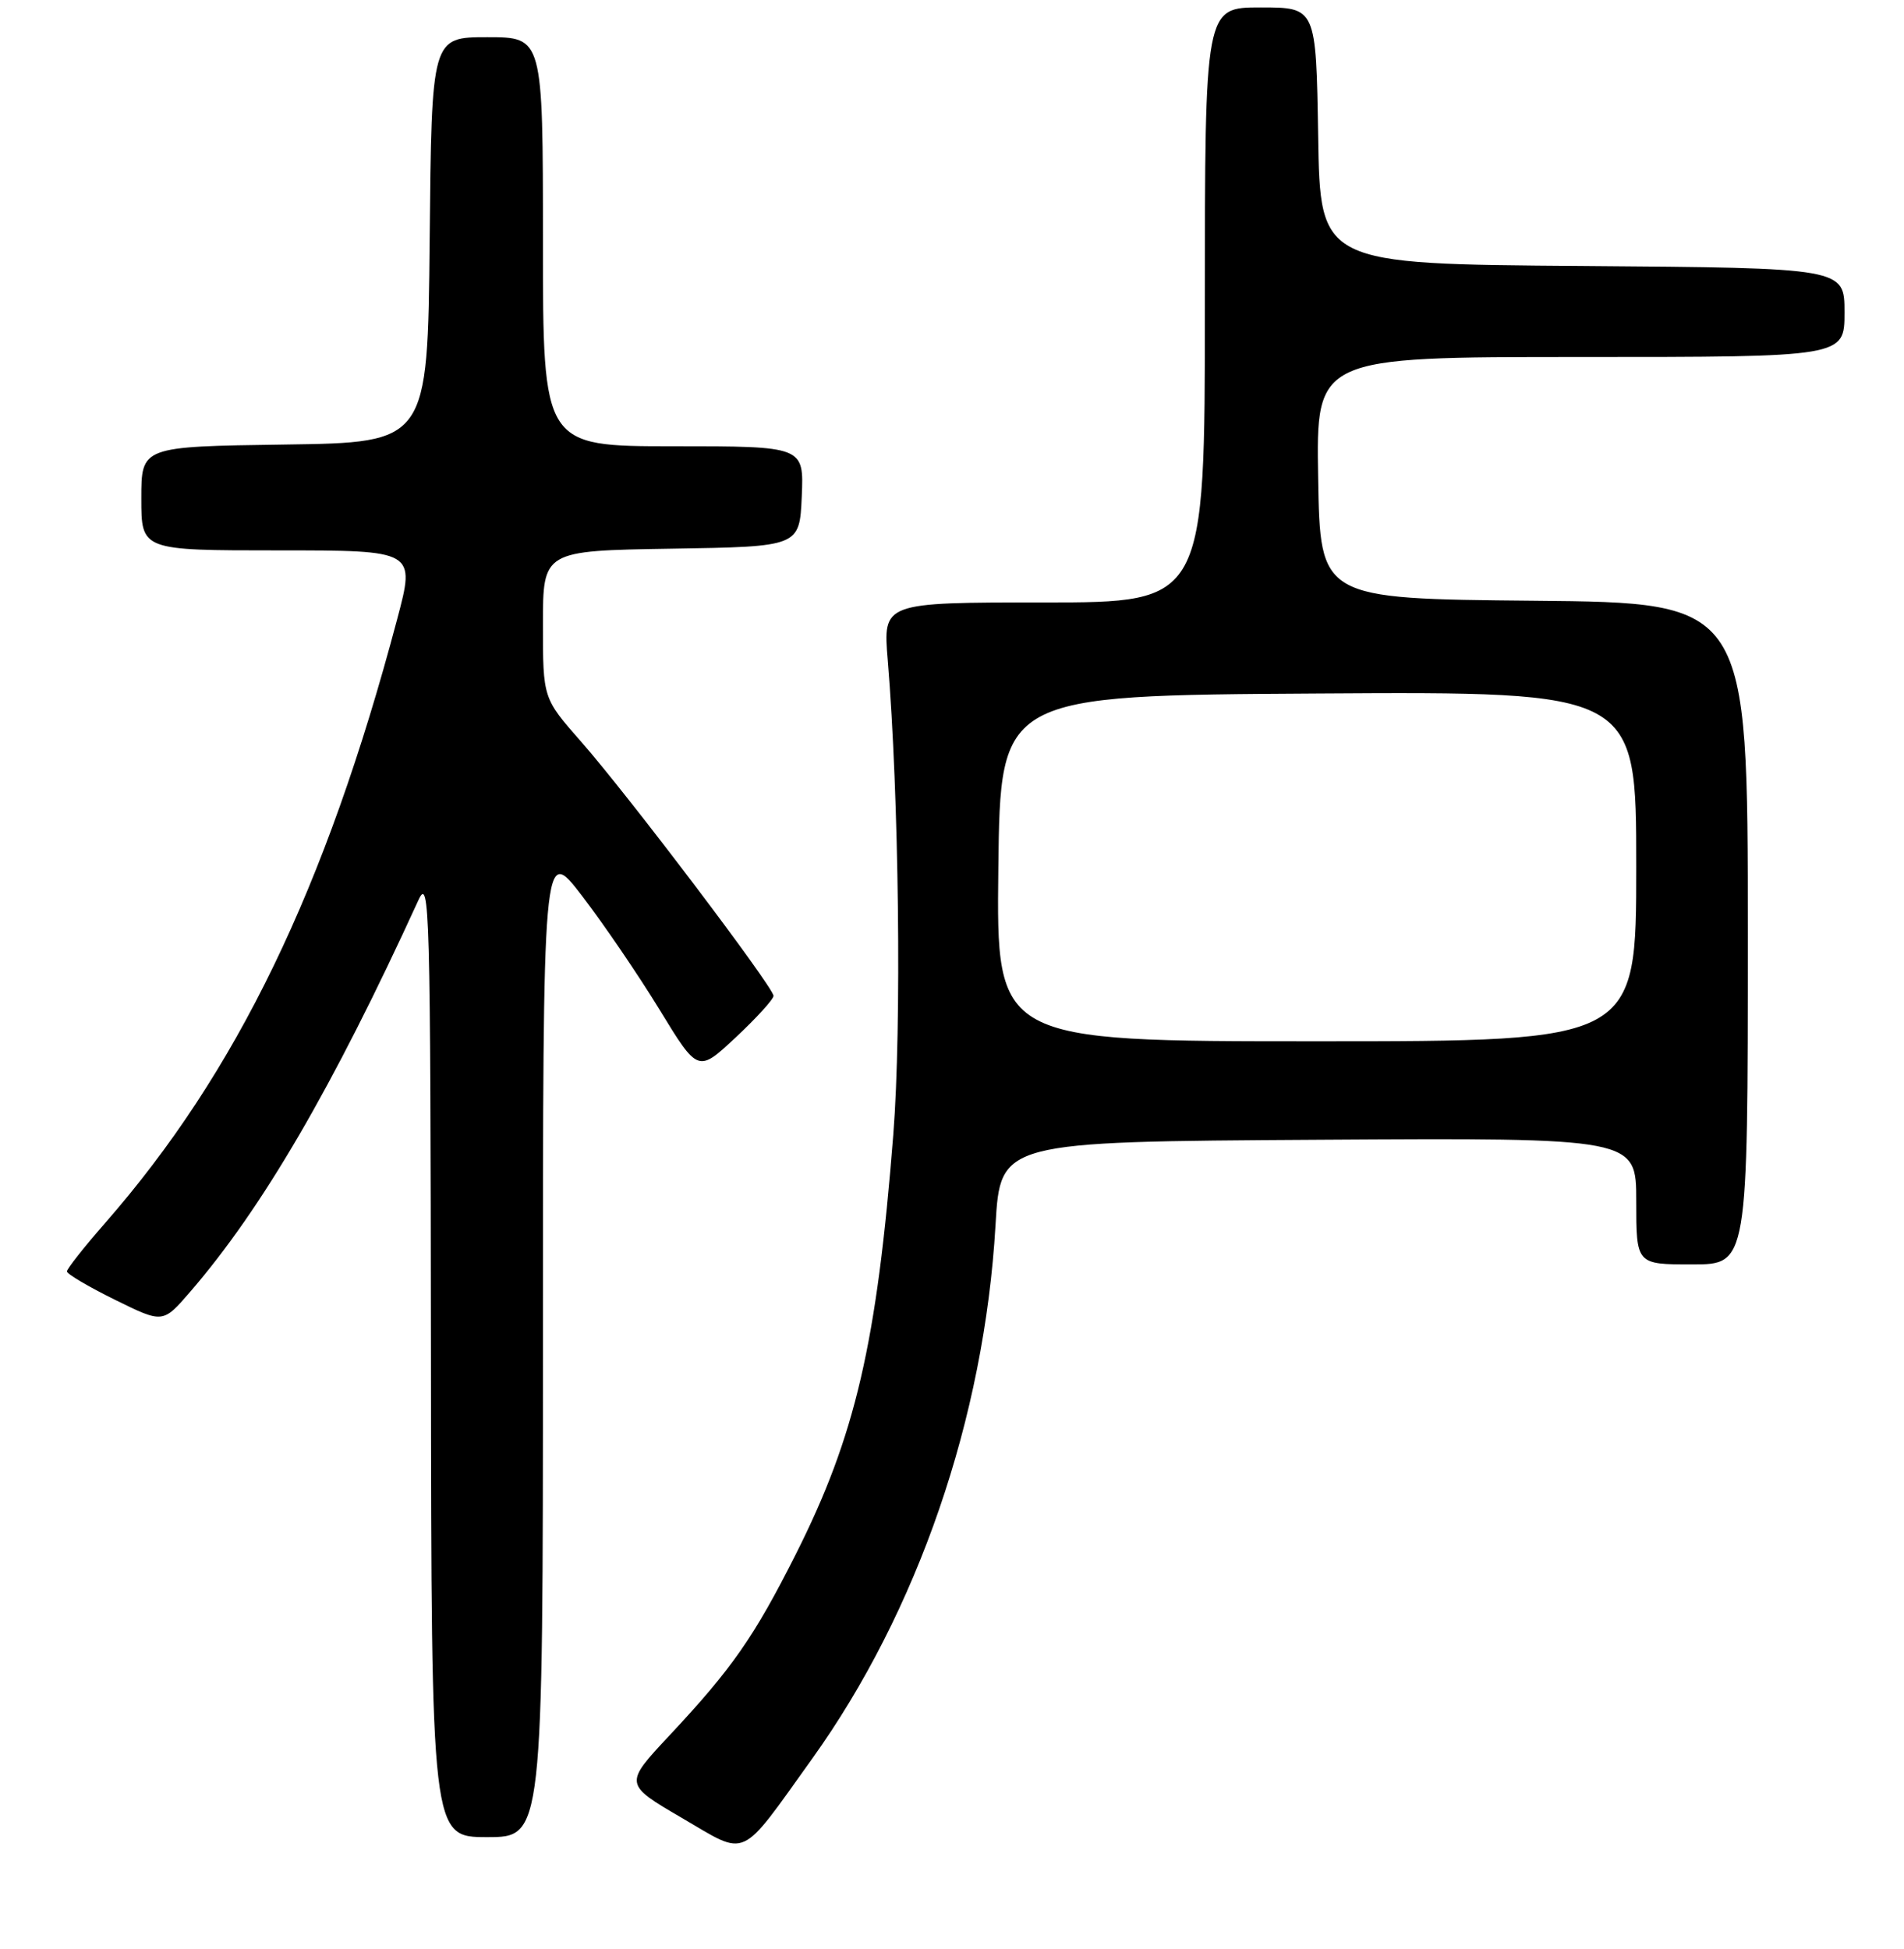 <?xml version="1.0" encoding="UTF-8" standalone="no"?>
<!DOCTYPE svg PUBLIC "-//W3C//DTD SVG 1.1//EN" "http://www.w3.org/Graphics/SVG/1.1/DTD/svg11.dtd" >
<svg xmlns="http://www.w3.org/2000/svg" xmlns:xlink="http://www.w3.org/1999/xlink" version="1.1" viewBox="0 0 256 262">
 <g >
 <path fill="currentColor"
d=" M 109.17 236.50 C 123.39 216.66 132.35 190.64 133.85 164.73 C 134.50 153.50 134.50 153.50 177.25 153.24 C 220.00 152.98 220.00 152.98 220.00 161.49 C 220.00 170.00 220.00 170.00 227.50 170.00 C 235.00 170.00 235.00 170.00 235.00 125.52 C 235.00 81.03 235.00 81.03 206.25 80.77 C 177.50 80.50 177.50 80.50 177.23 64.25 C 176.95 48.00 176.95 48.00 212.48 48.00 C 248.00 48.00 248.00 48.00 248.00 42.01 C 248.00 36.03 248.00 36.03 212.75 35.76 C 177.50 35.50 177.50 35.50 177.23 18.25 C 176.95 1.00 176.95 1.00 169.48 1.00 C 162.00 1.00 162.00 1.00 162.00 41.00 C 162.00 81.00 162.00 81.00 140.36 81.00 C 118.71 81.00 118.71 81.00 119.36 88.75 C 120.87 106.96 121.24 138.09 120.11 152.50 C 117.90 180.64 115.02 193.05 106.98 209.00 C 101.40 220.07 98.44 224.32 90.04 233.30 C 83.89 239.87 83.89 239.87 91.70 244.43 C 100.64 249.65 99.30 250.26 109.17 236.50 Z  M 73.00 180.30 C 73.00 113.60 73.00 113.60 78.25 120.44 C 81.14 124.20 85.83 131.09 88.68 135.75 C 93.85 144.22 93.85 144.22 98.93 139.47 C 101.72 136.86 104.00 134.35 104.00 133.89 C 104.00 132.73 84.38 106.81 78.11 99.69 C 73.00 93.88 73.00 93.88 73.00 83.97 C 73.00 74.05 73.00 74.05 90.25 73.77 C 107.50 73.50 107.50 73.50 107.80 66.75 C 108.09 60.00 108.09 60.00 90.55 60.00 C 73.00 60.00 73.00 60.00 73.00 32.50 C 73.00 5.00 73.00 5.00 65.52 5.00 C 58.03 5.00 58.03 5.00 57.77 32.25 C 57.50 59.50 57.50 59.50 38.25 59.77 C 19.00 60.04 19.00 60.04 19.00 67.02 C 19.00 74.00 19.00 74.00 37.43 74.00 C 55.86 74.00 55.86 74.00 53.40 83.25 C 43.79 119.49 31.82 144.24 14.07 164.51 C 11.28 167.70 9.00 170.59 9.00 170.94 C 9.00 171.29 11.90 173.00 15.45 174.75 C 21.90 177.93 21.90 177.93 25.54 173.72 C 35.27 162.46 44.71 146.26 56.27 121.00 C 57.76 117.75 57.88 122.04 57.94 182.25 C 58.00 247.00 58.00 247.00 65.50 247.00 C 73.00 247.00 73.00 247.00 73.00 180.30 Z  M 134.23 116.75 C 134.50 93.50 134.50 93.50 177.25 93.24 C 220.00 92.98 220.00 92.98 220.00 116.49 C 220.00 140.00 220.00 140.00 176.98 140.00 C 133.96 140.00 133.96 140.00 134.23 116.75 Z "/>
</g>
</svg>